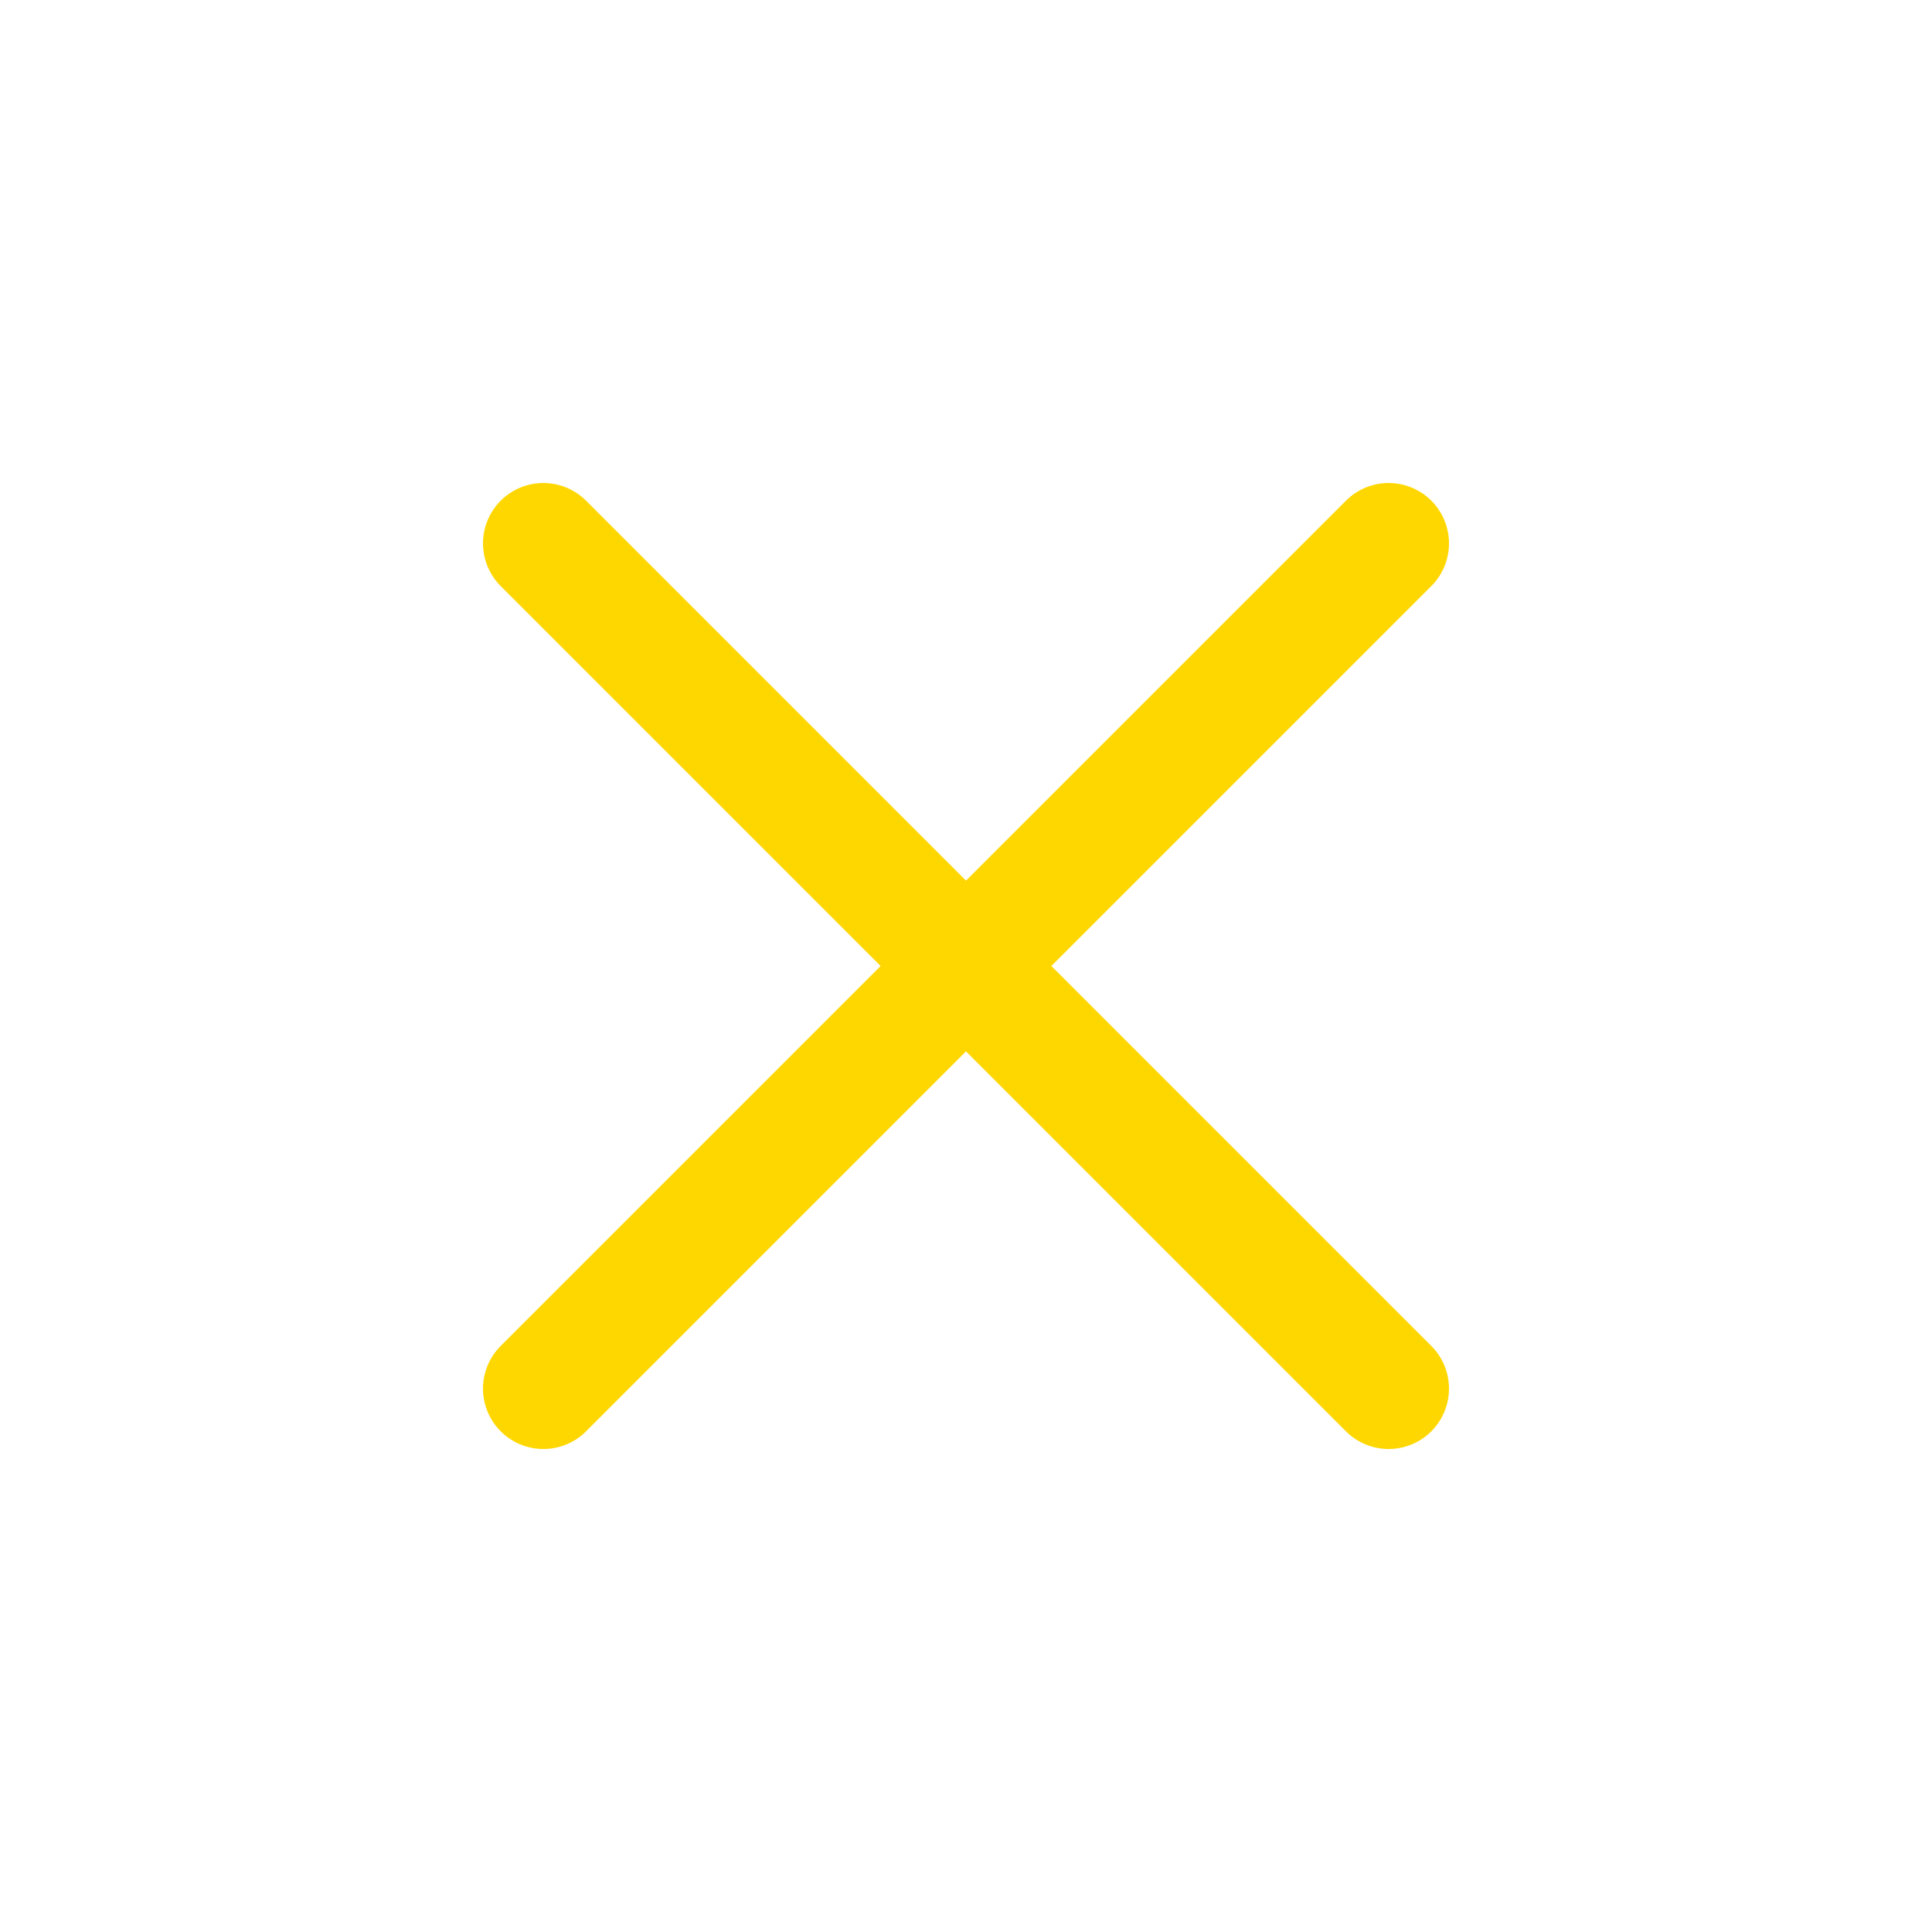 <svg xmlns='http://www.w3.org/2000/svg' class='ionicon' viewBox='0 0 512 512'><title>Close</title><path fill='none' stroke='gold' stroke-linecap='round' stroke-linejoin='round' stroke-width='32' d='M368 368L144 144M368 144L144 368'/></svg>